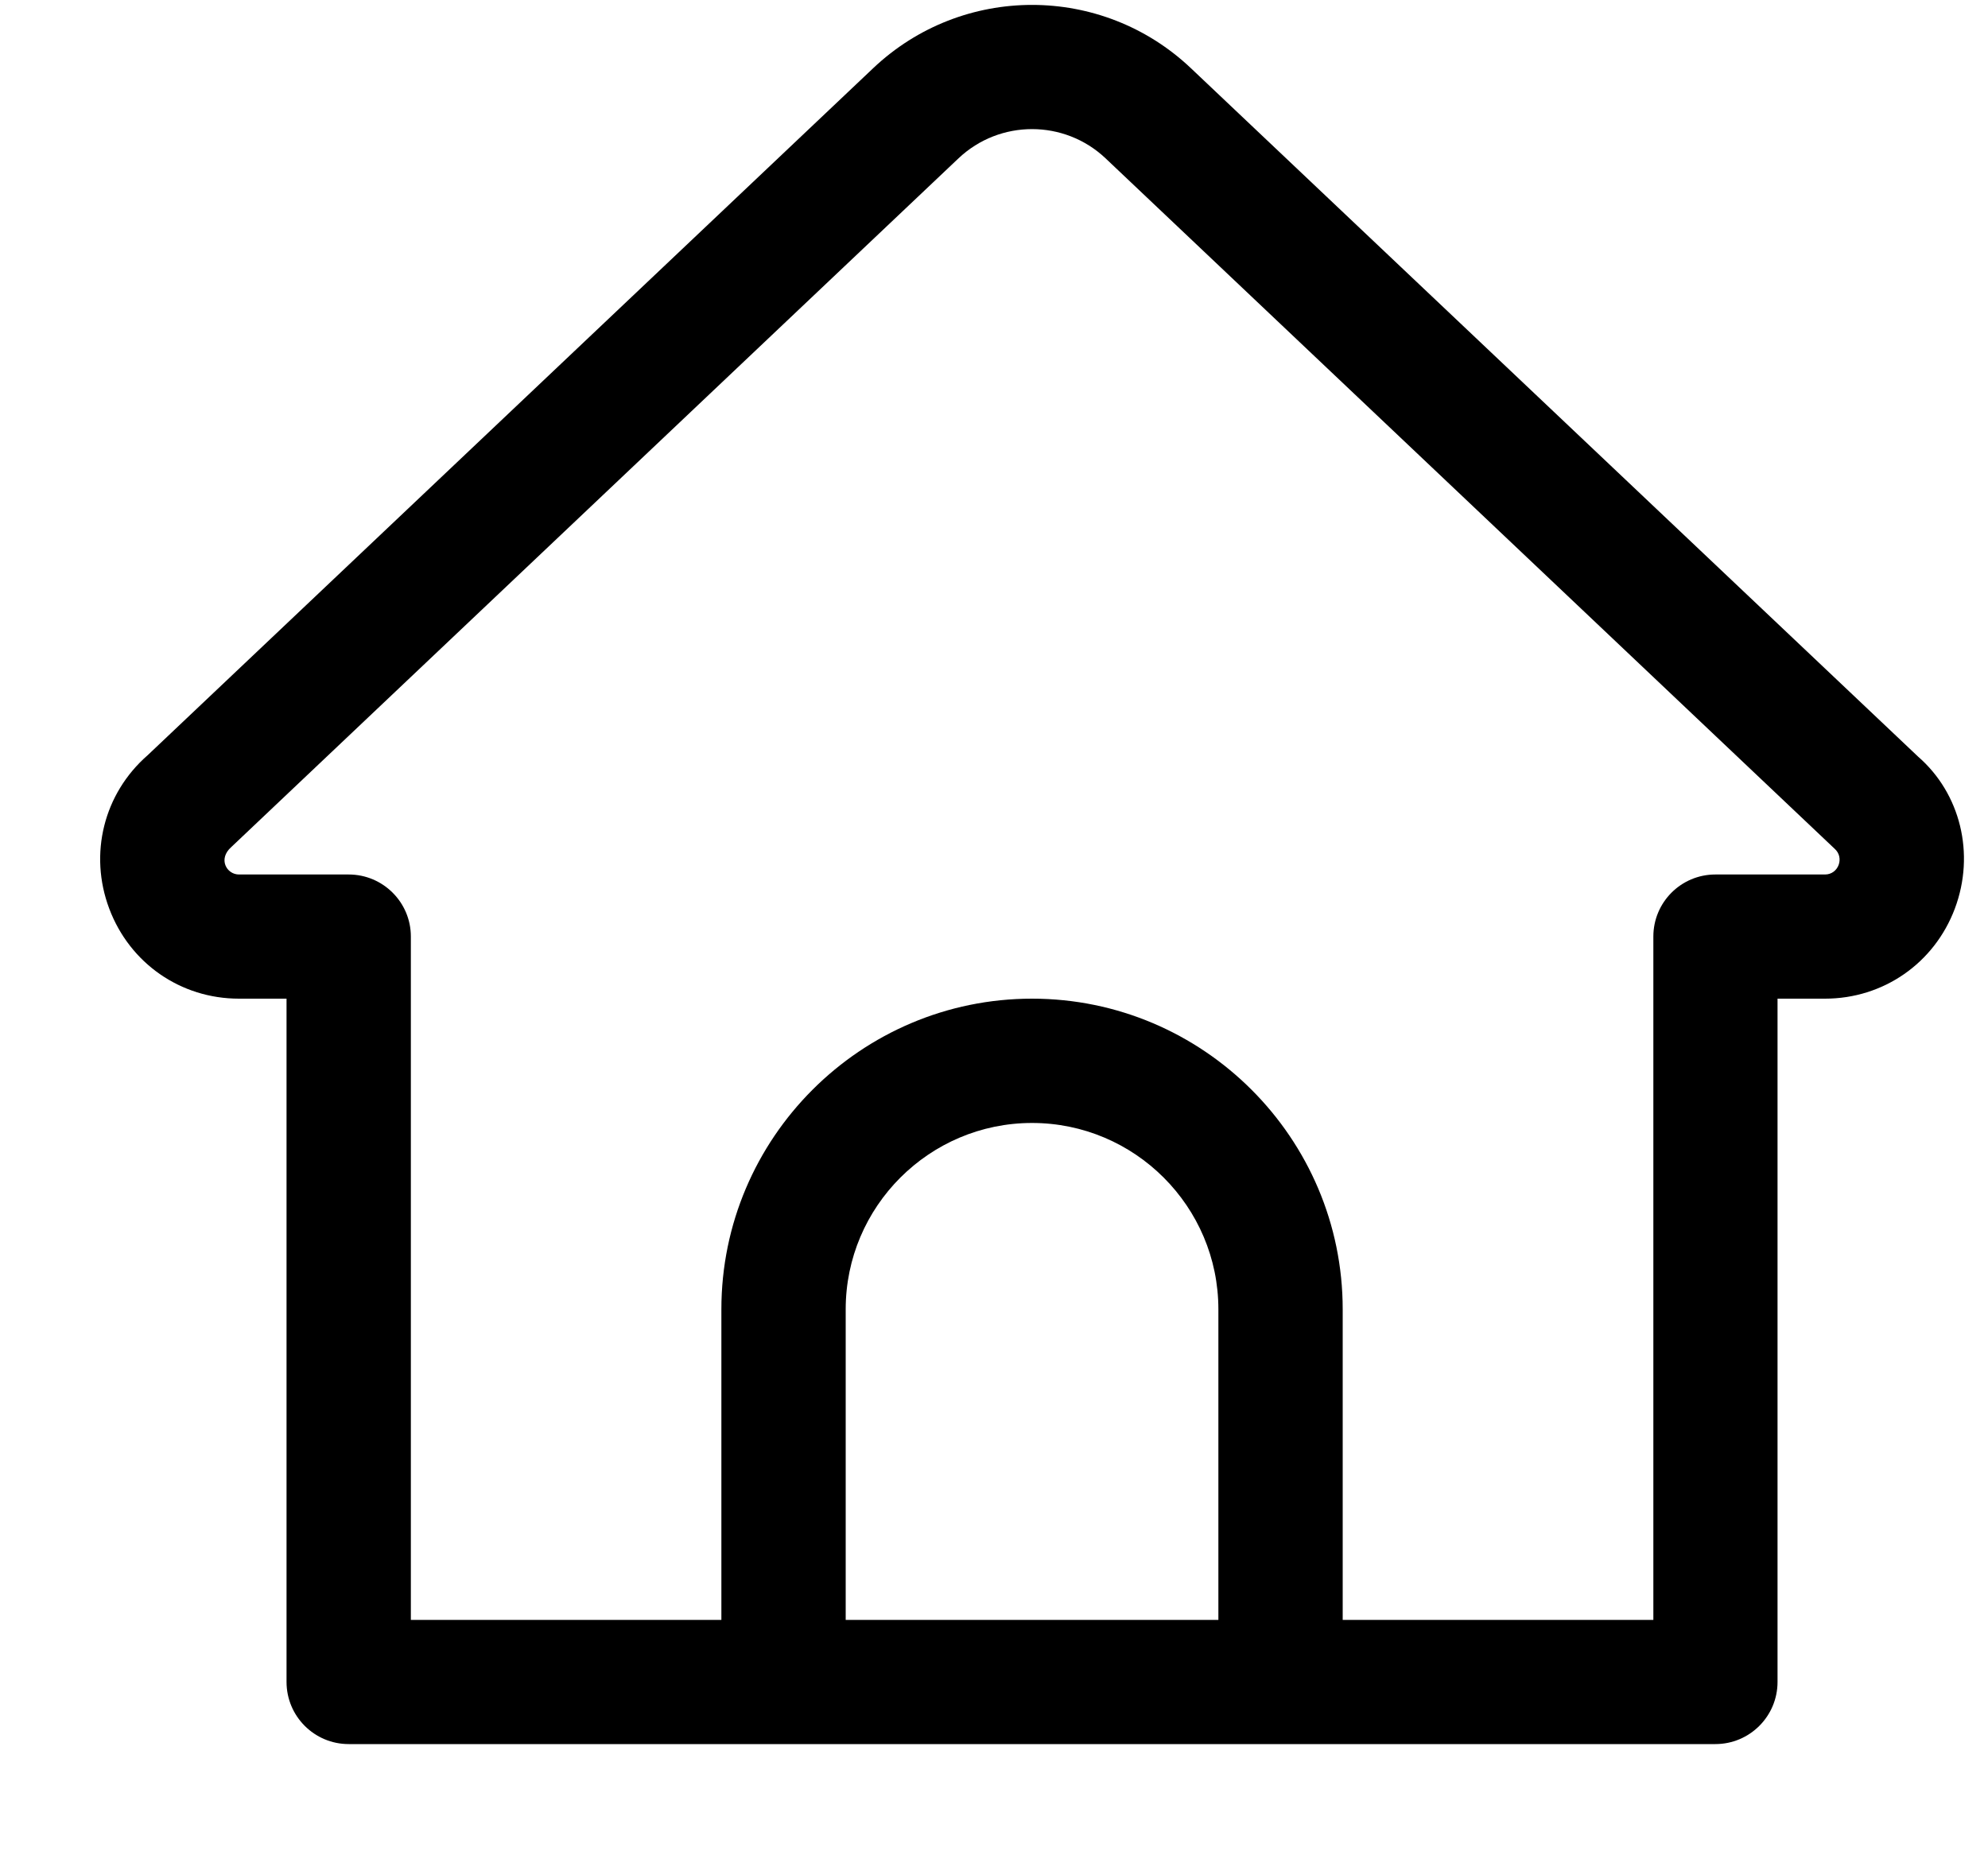 <svg width="15" height="14" viewBox="0 0 15 14" fill="none" xmlns="http://www.w3.org/2000/svg">
<path d="M14.473 5.71L8.985 0.514C8.313 -0.122 7.261 -0.122 6.589 0.514L1.114 5.699C0.783 5.988 0.669 6.443 0.824 6.856C0.979 7.269 1.363 7.536 1.803 7.536H2.162V12.692C2.162 12.951 2.372 13.161 2.631 13.161H12.943C13.202 13.161 13.412 12.951 13.412 12.692V7.536H13.77C14.21 7.536 14.595 7.269 14.75 6.856C14.905 6.442 14.791 5.987 14.473 5.71ZM6.381 12.224V9.88C6.381 9.105 7.012 8.474 7.787 8.474C8.562 8.474 9.193 9.105 9.193 9.88V12.224H6.381ZM13.77 6.599H12.943C12.684 6.599 12.475 6.809 12.475 7.067V12.224H10.131V9.88C10.131 8.588 9.079 7.536 7.787 7.536C6.495 7.536 5.443 8.588 5.443 9.88V12.224H3.1V7.067C3.1 6.809 2.89 6.599 2.631 6.599H1.803C1.71 6.599 1.643 6.482 1.745 6.392L7.233 1.194C7.544 0.901 8.03 0.901 8.341 1.194L13.842 6.404C13.919 6.471 13.872 6.599 13.77 6.599Z" fill="black"/>
</svg>
